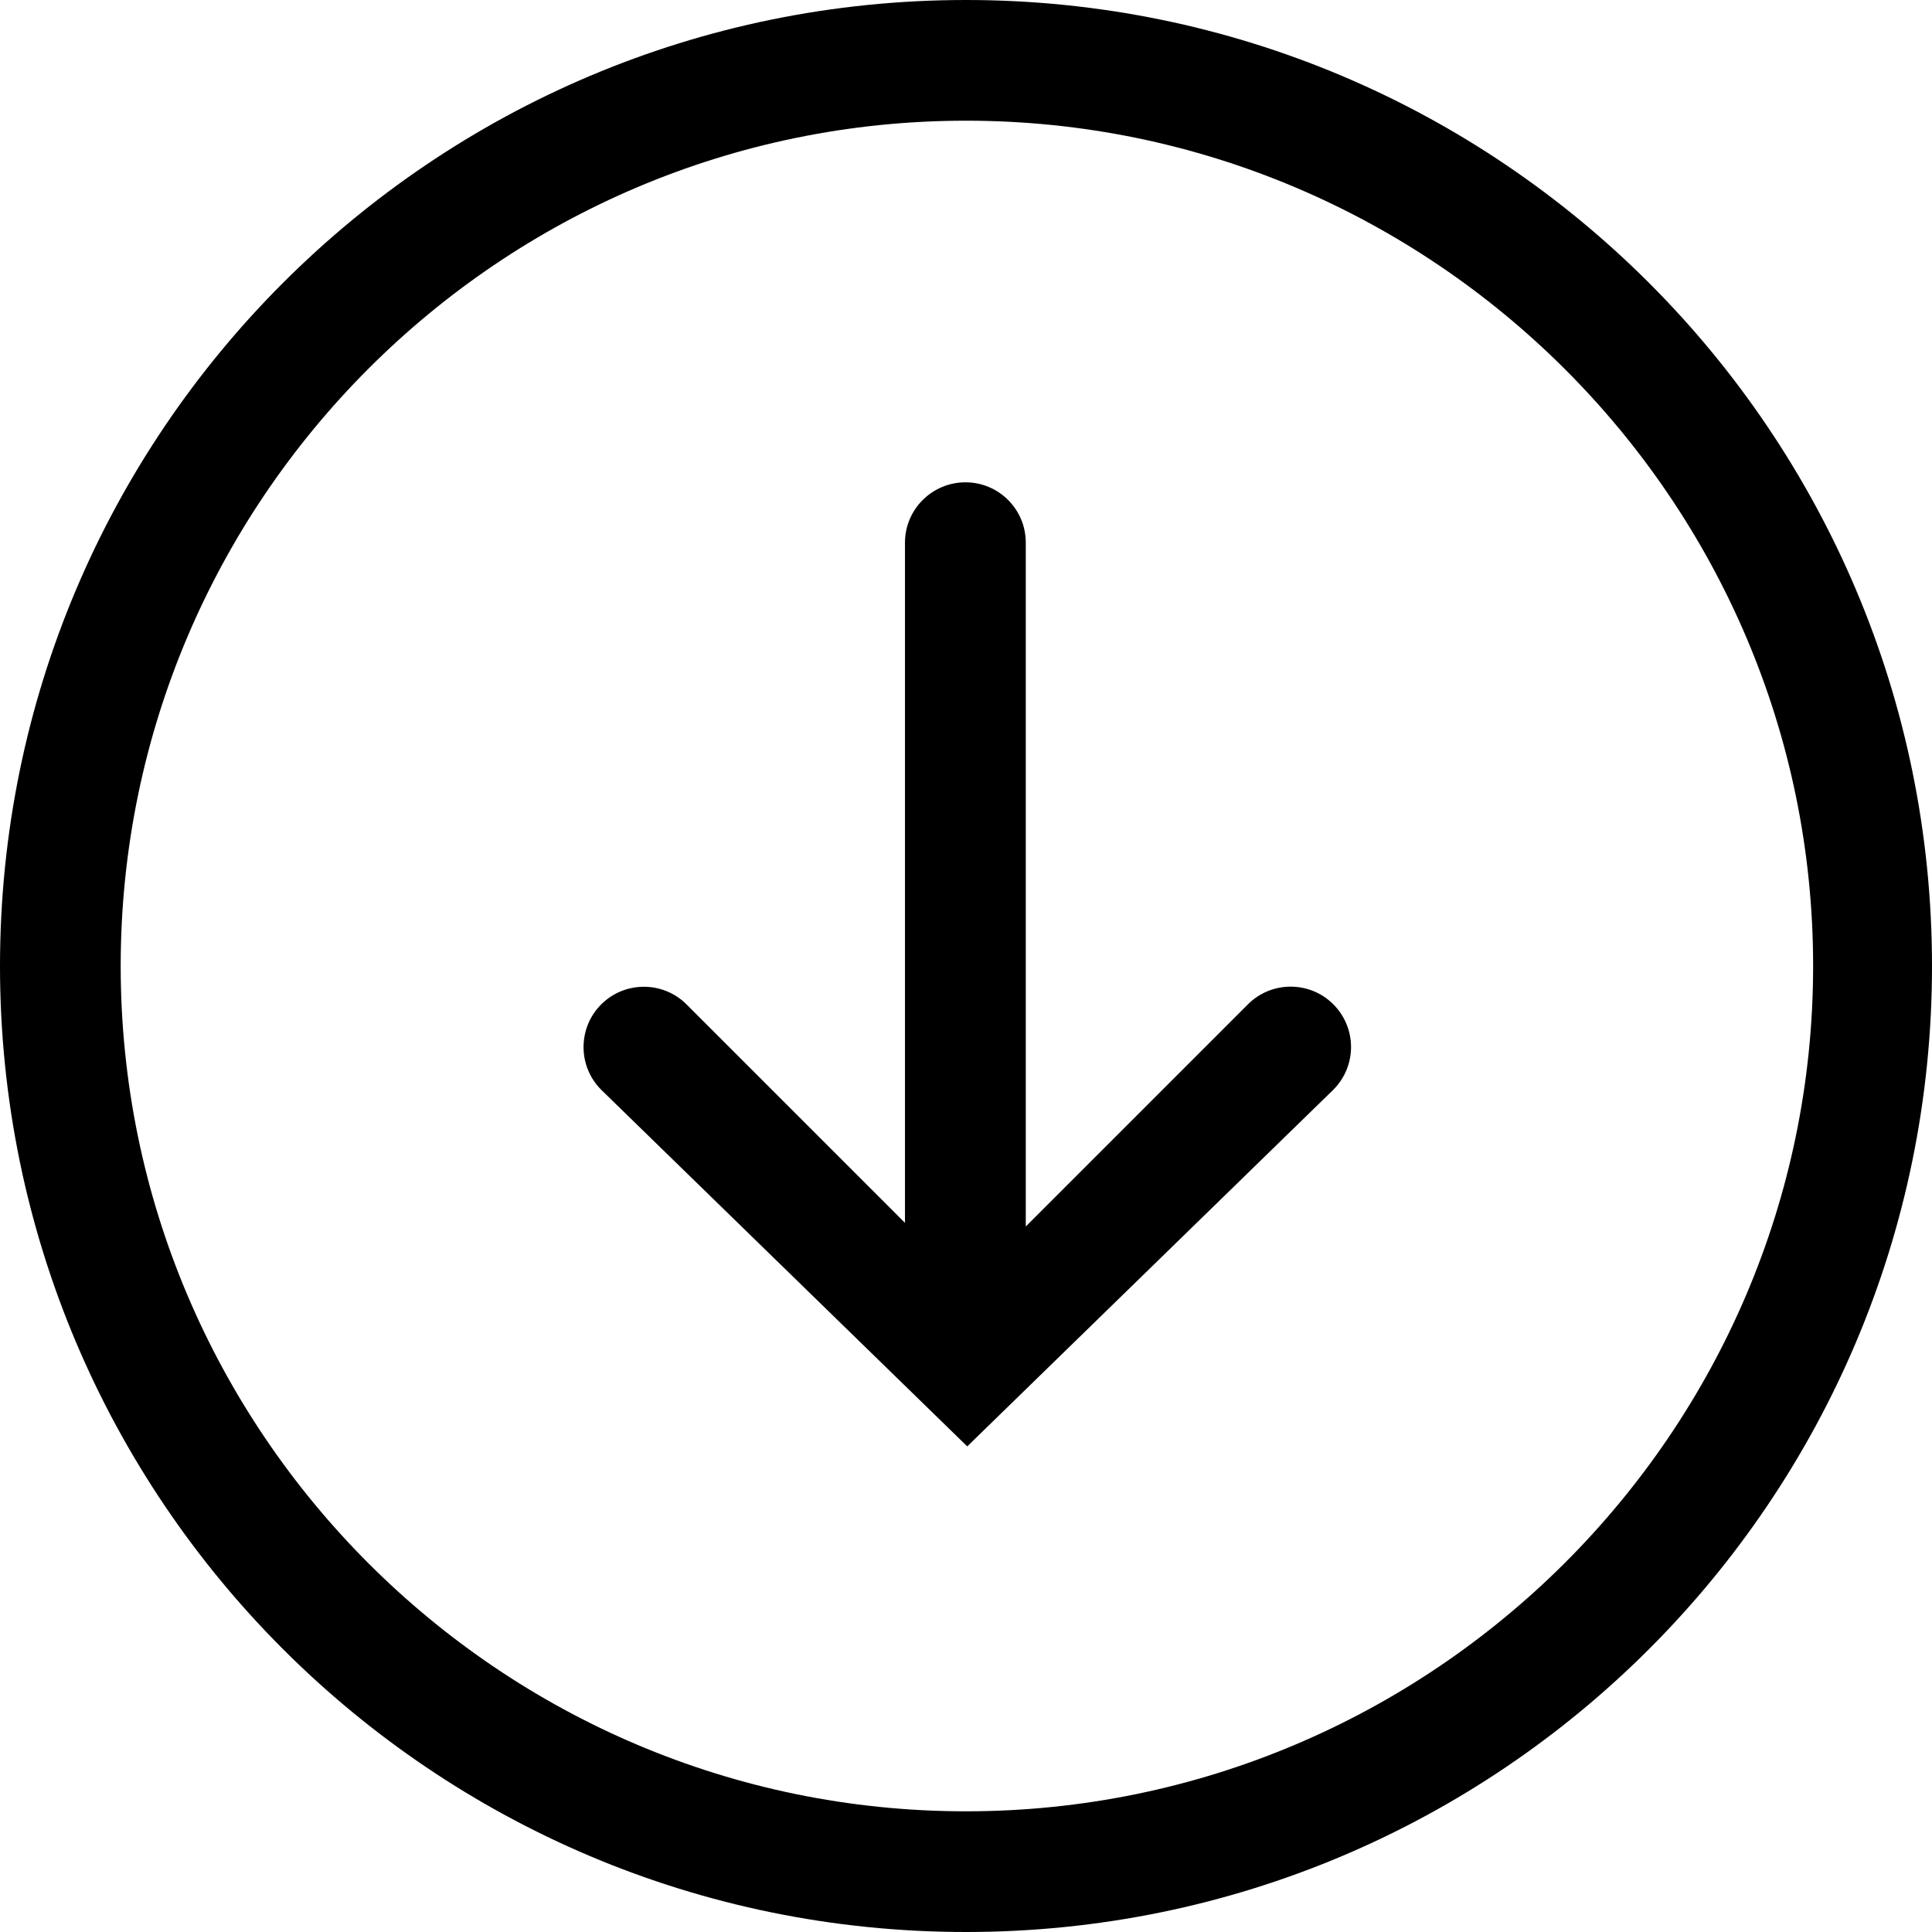 <!-- Generated by IcoMoon.io -->
<svg version="1.1" xmlns="http://www.w3.org/2000/svg" width="17" height="17" viewBox="0 0 17 17">
<title>uniE07B</title>
<path d="M0 8.5c0 4.695 3.806 8.5 8.5 8.5s8.5-3.805 8.5-8.5c0-4.694-3.805-8.5-8.5-8.5s-8.5 3.806-8.5 8.5zM15.954 8.5c0 4.101-3.353 7.438-7.454 7.438s-7.438-3.337-7.438-7.438 3.337-7.438 7.438-7.438 7.454 3.337 7.454 7.438zM7.963 4.776v5.984l-1.922-1.922c-0.207-0.207-0.544-0.207-0.751 0s-0.207 0.544 0 0.751l3.221 3.138 3.221-3.138c0.104-0.104 0.156-0.24 0.156-0.376s-0.052-0.272-0.156-0.376c-0.207-0.207-0.544-0.207-0.751 0l-1.955 1.955v-6.017c0-0.294-0.238-0.531-0.531-0.531s-0.532 0.238-0.532 0.531z"></path>
</svg>
